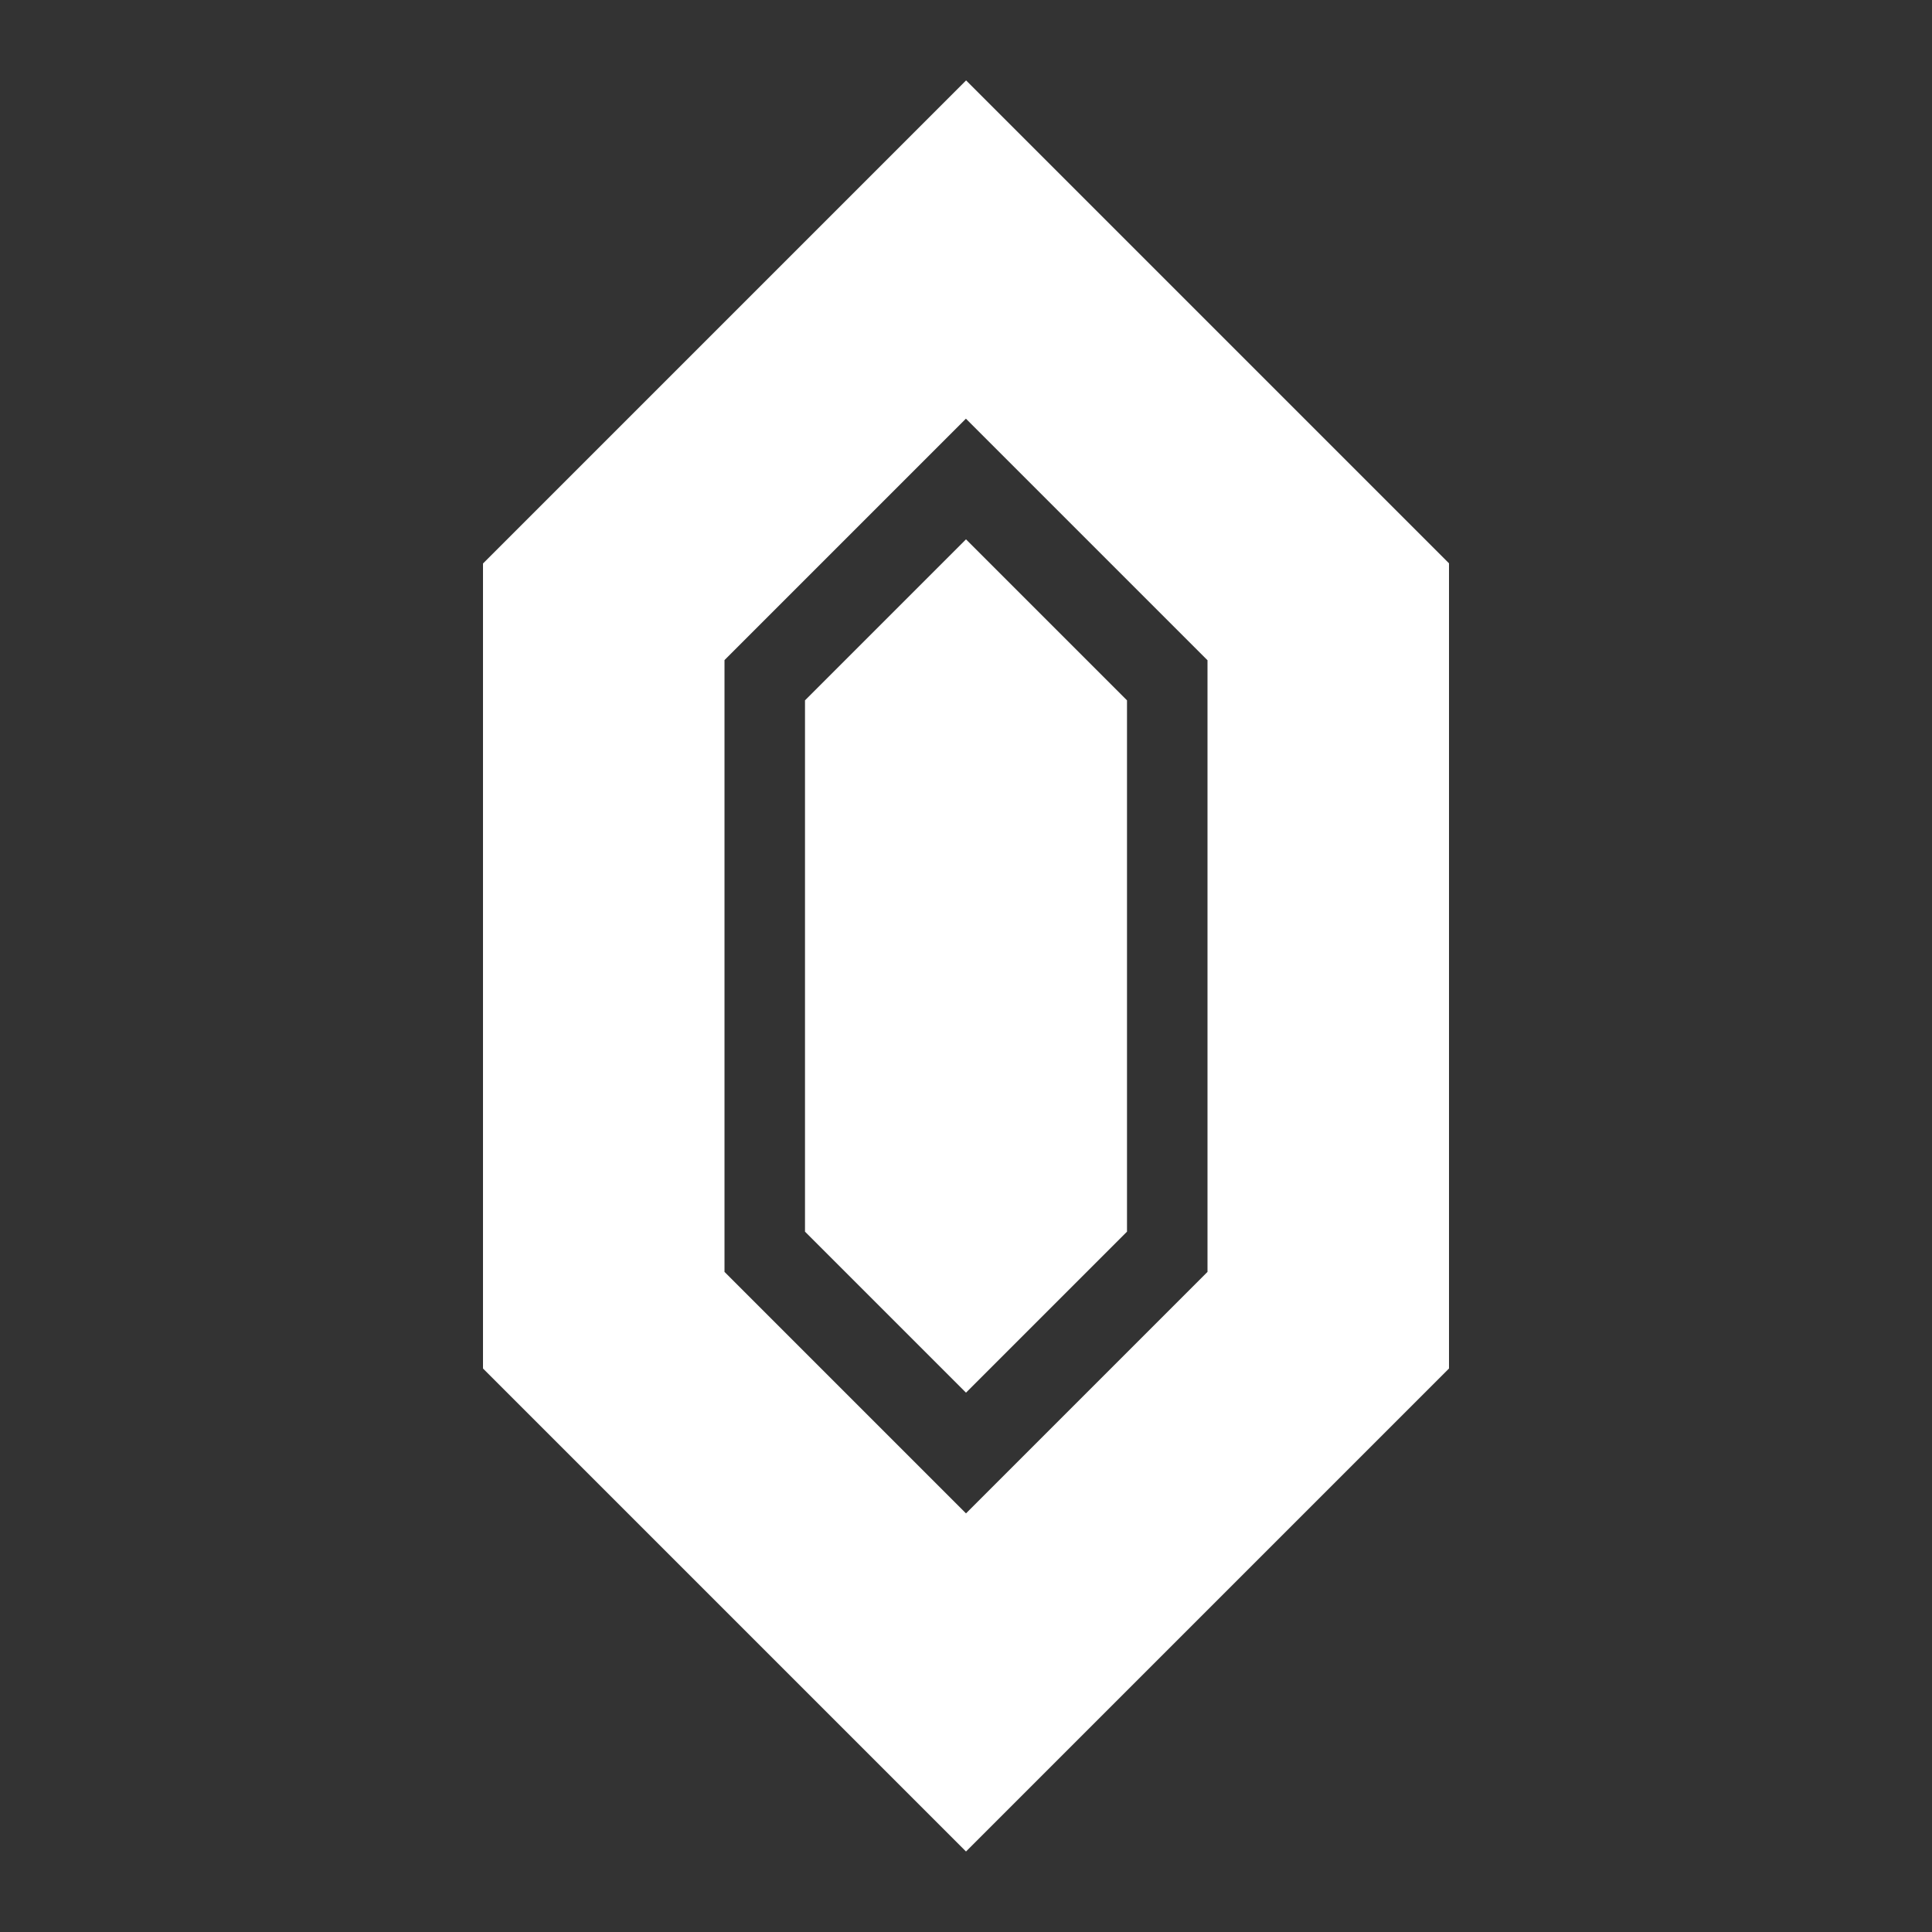 <svg width="24" height="24" viewBox="0 0 24 24" fill="none" xmlns="http://www.w3.org/2000/svg">
<rect x="0" y="0" width="24" height="24" fill="#333333" stroke="none"/>
<path d="M12 1L6 7V17L12 23L18 17V7L12 1ZM15 15.8L12 18.8L9 15.8V8.2L12 5.2L15 8.2V15.8Z" fill="#ffffff"/>
<path d="M10 8.7V15.3L12 17.3L14 15.3V8.7L12 6.7L10 8.7Z" fill="#ffffff"/>
<path d="M12 1V5.2L15 8.2L18 7L12 1Z" fill="#ffffff"/>
</svg>
